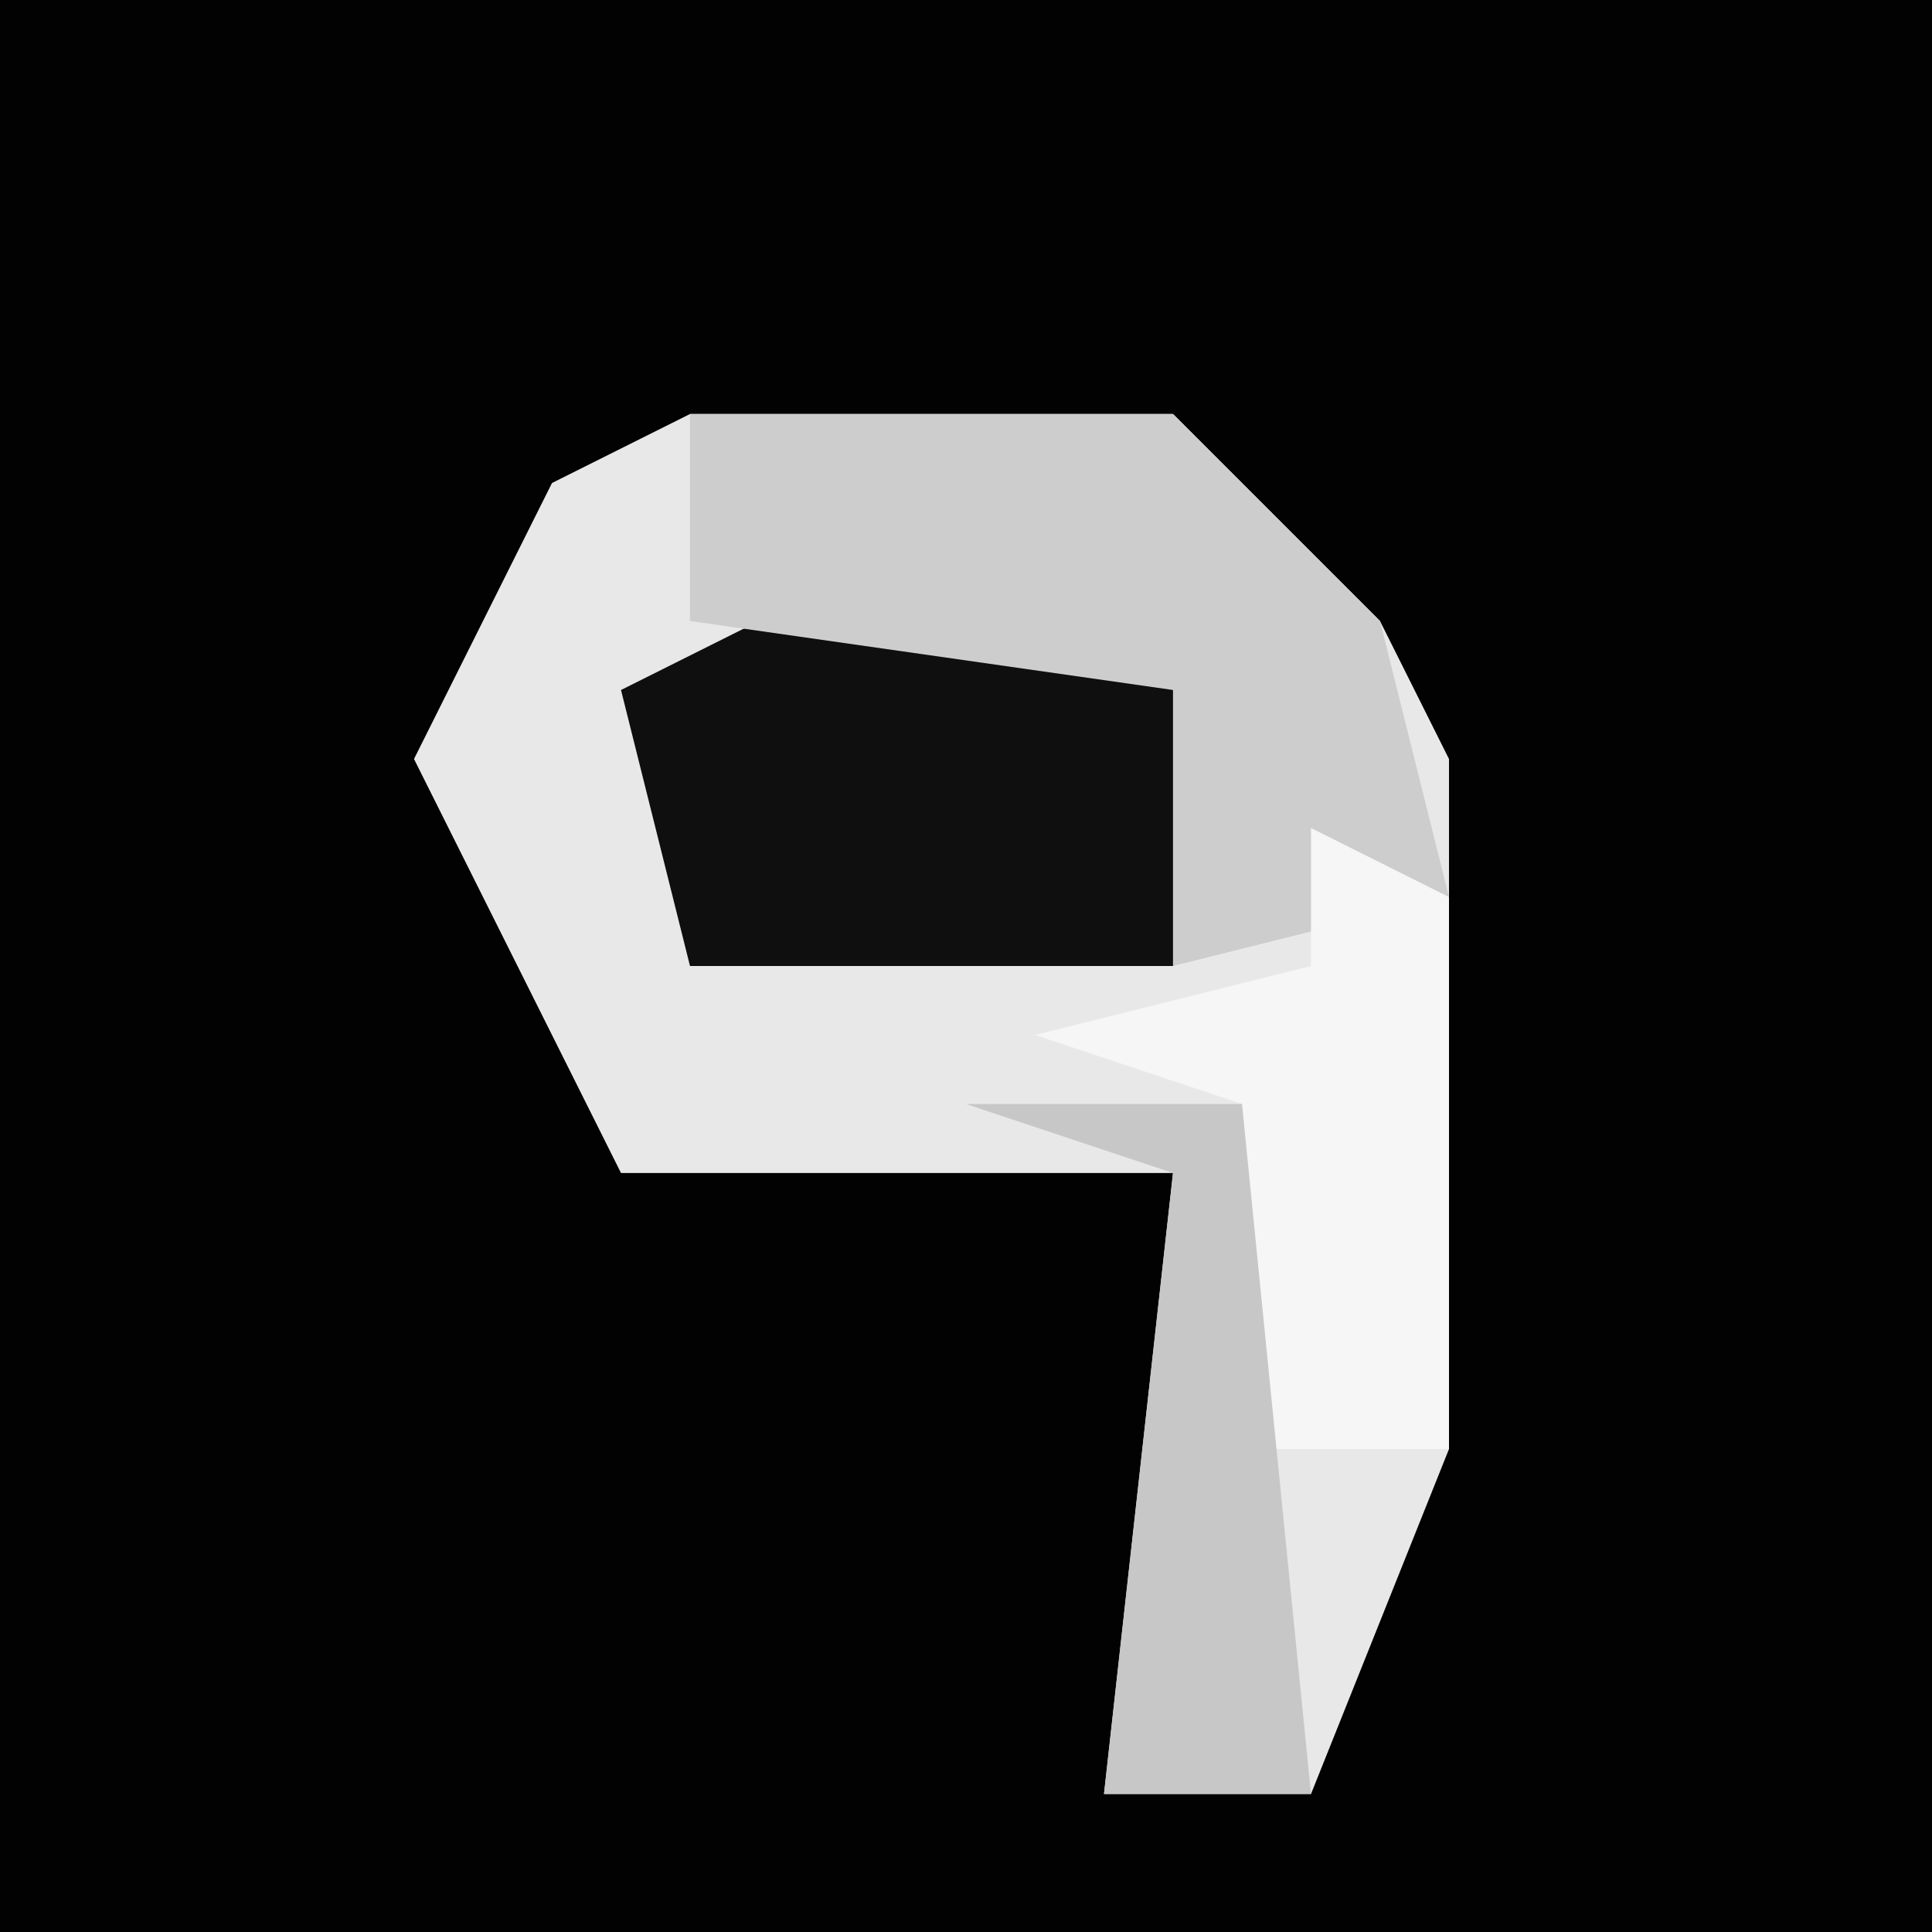 <?xml version="1.0" encoding="UTF-8"?>
<svg version="1.1" xmlns="http://www.w3.org/2000/svg" width="28" height="28">
<path d="M0,0 L28,0 L28,28 L0,28 Z " fill="#020202" transform="translate(0,0)"/>
<path d="M0,0 L7,0 L10,3 L11,5 L11,15 L9,20 L6,20 L7,11 L-1,11 L-4,5 L-2,1 Z " fill="#E8E8E8" transform="translate(10,6)"/>
<path d="M0,0 L6,0 L7,4 L6,5 L-1,5 L-2,1 Z " fill="#0F0F0F" transform="translate(11,9)"/>
<path d="M0,0 L7,0 L10,3 L11,7 L7,8 L7,4 L0,3 Z " fill="#CDCDCD" transform="translate(10,6)"/>
<path d="M0,0 L2,1 L2,9 L-1,9 L-1,4 L-4,3 L0,2 Z " fill="#F6F6F6" transform="translate(19,12)"/>
<path d="M0,0 L4,0 L5,10 L2,10 L3,1 Z " fill="#C7C7C7" transform="translate(14,16)"/>
</svg>
